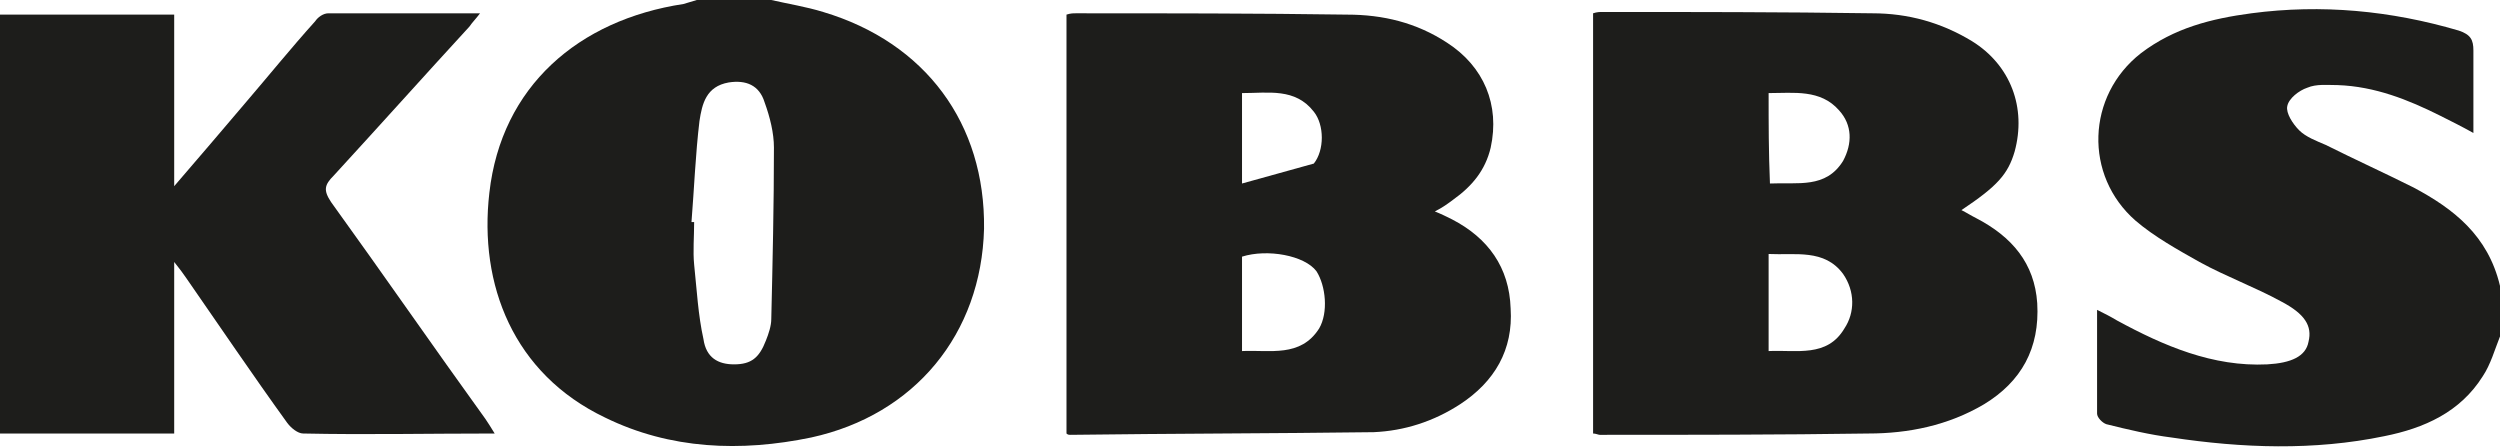 <?xml version="1.0" encoding="utf-8"?>
<!-- Generator: Adobe Illustrator 23.0.1, SVG Export Plug-In . SVG Version: 6.00 Build 0)  -->
<svg version="1.1" id="Lager_1" xmlns="http://www.w3.org/2000/svg" xmlns:xlink="http://www.w3.org/1999/xlink" x="0px" y="0px"
	 viewBox="0 0 188 33.6" style="enable-background:new 0 0 188 33.6;" xml:space="preserve">
<style type="text/css">
	.st0{fill:none;}
	.st1{fill:#1D1D1B;}
</style>
<g>
	<path class="st0" d="M54.8,6.3c-1.6,0.3-2,1.6-2.2,2.9c-0.3,2.5-0.4,5.1-0.6,7.6c0.1,0,0.1,0,0.2,0c0,1.1-0.1,2.1,0,3.2
		c0.2,1.9,0.3,3.7,0.7,5.6c0.3,1.4,1.1,1.9,2.3,1.9c1.3,0,1.9-0.5,2.4-1.8c0.2-0.5,0.4-1.1,0.4-1.6c0.1-4.3,0.2-8.5,0.2-12.8
		c0-1.1-0.3-2.3-0.7-3.4C57.1,6.5,56,6.1,54.8,6.3z"/>
	<path class="st1" d="M61.9,0.9C60.6,0.5,59.3,0.3,58,0c-1.9,0-3.8,0-5.6,0c-0.3,0.1-0.7,0.2-1,0.3c-7.9,1.2-13.7,6.2-14.6,14.2
		c-0.8,6.9,1.8,13.6,8.7,16.9c4.9,2.4,10.2,2.6,15.5,1.5c7.8-1.7,12.8-7.8,13-15.7C74.1,9.3,69.6,3.2,61.9,0.9z M58,24
		c0,0.5-0.2,1.1-0.4,1.6c-0.5,1.3-1.1,1.8-2.4,1.8c-1.2,0-2.1-0.5-2.3-1.9c-0.4-1.8-0.5-3.7-0.7-5.6c-0.1-1,0-2.1,0-3.2
		c-0.1,0-0.1,0-0.2,0c0.2-2.5,0.3-5.1,0.6-7.6c0.2-1.3,0.5-2.6,2.2-2.9c1.3-0.2,2.3,0.2,2.7,1.5c0.4,1.1,0.7,2.3,0.7,3.4
		C58.2,15.4,58.1,19.7,58,24z"/>
	<path class="st1" d="M181.5,14.1c-2.2-1.1-4.4-2.1-6.6-3.2c-0.7-0.3-1.5-0.6-2-1.1s-1-1.3-0.9-1.8c0.1-0.6,0.9-1.2,1.5-1.4
		c0.7-0.3,1.5-0.2,2.3-0.2c2.8,0.1,5.3,1.1,7.7,2.3c0.8,0.4,1.6,0.8,2.5,1.3c0-2.2,0-4.2,0-6.2c0-0.8-0.2-1.2-1.1-1.5
		c-5.1-1.5-10.3-2-15.6-1.3c-3,0.4-5.8,1.1-8.3,3c-4.1,3.2-4.3,9.2-0.4,12.6c1.4,1.2,3.2,2.2,4.8,3.1c2,1.1,4.2,1.9,6.2,3
		c1.7,0.9,2.3,1.8,2,3c-0.2,1.1-1.3,1.6-3.1,1.7c-4.1,0.2-7.8-1.4-11.3-3.3c-0.5-0.3-0.9-0.5-1.5-0.8c0,2.8,0,5.3,0,7.8
		c0,0.3,0.4,0.7,0.7,0.8c1.6,0.4,3.3,0.8,4.9,1c5.3,0.8,10.7,1,16-0.1c3-0.6,5.7-1.8,7.4-4.5c0.6-0.9,0.9-2,1.3-3c0-1.3,0-2.5,0-3.8
		C187.1,17.7,184.5,15.7,181.5,14.1z"/>
	<path class="st1" d="M109.2,16.5c-0.4-0.2-0.8-0.4-1.3-0.6c0.6-0.3,1-0.6,1.4-0.9c1.4-1,2.4-2.2,2.8-3.9c0.7-3.2-0.5-6.1-3.3-7.9
		c-2.3-1.5-4.8-2.1-7.5-2.1C94.5,1,87.7,1,80.9,1c-0.2,0-0.4,0-0.7,0.1c0,10.6,0,21.1,0,31.5c0.1,0.1,0.2,0.1,0.3,0.1
		c7.6-0.1,15.2-0.1,22.8-0.2c2.3-0.1,4.5-0.8,6.5-2.1c2.6-1.7,4-4.1,3.8-7.2C113.5,20.1,111.9,17.9,109.2,16.5z M93.4,7
		c2,0,4-0.4,5.4,1.4c0.8,1,0.8,2.9,0,3.9l-5.4,1.5C93.4,11.4,93.4,9.3,93.4,7z M99.2,24.7c-1.4,2.2-3.7,1.6-5.8,1.7
		c0-2.5,0-4.8,0-7.1c1.9-0.6,4.7-0.1,5.6,1.1C99.7,21.5,99.9,23.5,99.2,24.7z"/>
	<path class="st1" d="M148.6,16.4c-0.4-0.2-0.7-0.4-1.1-0.6c2.7-1.8,3.5-2.7,4-4.4c0.9-3.3-0.3-6.5-3.2-8.3C146,1.7,143.5,1,140.8,1
		c-6.8-0.1-13.5-0.1-20.3-0.1c-0.2,0-0.4,0-0.7,0.1c0,10.6,0,21.1,0,31.6c0.2,0,0.4,0.1,0.5,0.1c6.7,0,13.5,0,20.2-0.1
		c3,0,6-0.6,8.7-2.2c2.8-1.7,4.2-4.2,4-7.6C153,19.8,151.3,17.8,148.6,16.4z M133,7c1.9,0,3.9-0.3,5.3,1.3c1,1.1,1,2.5,0.3,3.8
		c-1.3,2.1-3.4,1.6-5.5,1.7C133,11.4,133,9.3,133,7z M138.7,24.7c-1.3,2.2-3.6,1.6-5.7,1.7c0-2.5,0-4.8,0-7.3c2,0.1,4.2-0.4,5.6,1.5
		C139.5,21.9,139.5,23.5,138.7,24.7z"/>
	<path class="st1" d="M24.9,15.2c-0.6-0.9-0.5-1.3,0.2-2C28.5,9.5,31.9,5.7,35.3,2c0.2-0.3,0.5-0.6,0.8-1c-4,0-7.7,0-11.4,0
		c-0.4,0-0.8,0.3-1,0.6c-1.8,2-3.5,4.1-5.3,6.2c-1.7,2-3.4,4-5.3,6.2c0-4.5,0-8.7,0-12.9c-4.4,0-8.8,0-13.1,0c0,10.6,0,21,0,31.5
		c4.4,0,8.7,0,13.1,0c0-4.3,0-8.4,0-12.9c0.4,0.5,0.7,0.9,0.9,1.2c2.5,3.6,5,7.3,7.6,10.9c0.3,0.4,0.8,0.8,1.2,0.8
		c4.7,0.1,9.4,0,14.4,0c-0.3-0.5-0.5-0.8-0.7-1.1C32.6,26.1,28.8,20.6,24.9,15.2z"/>
</g>
</svg>

